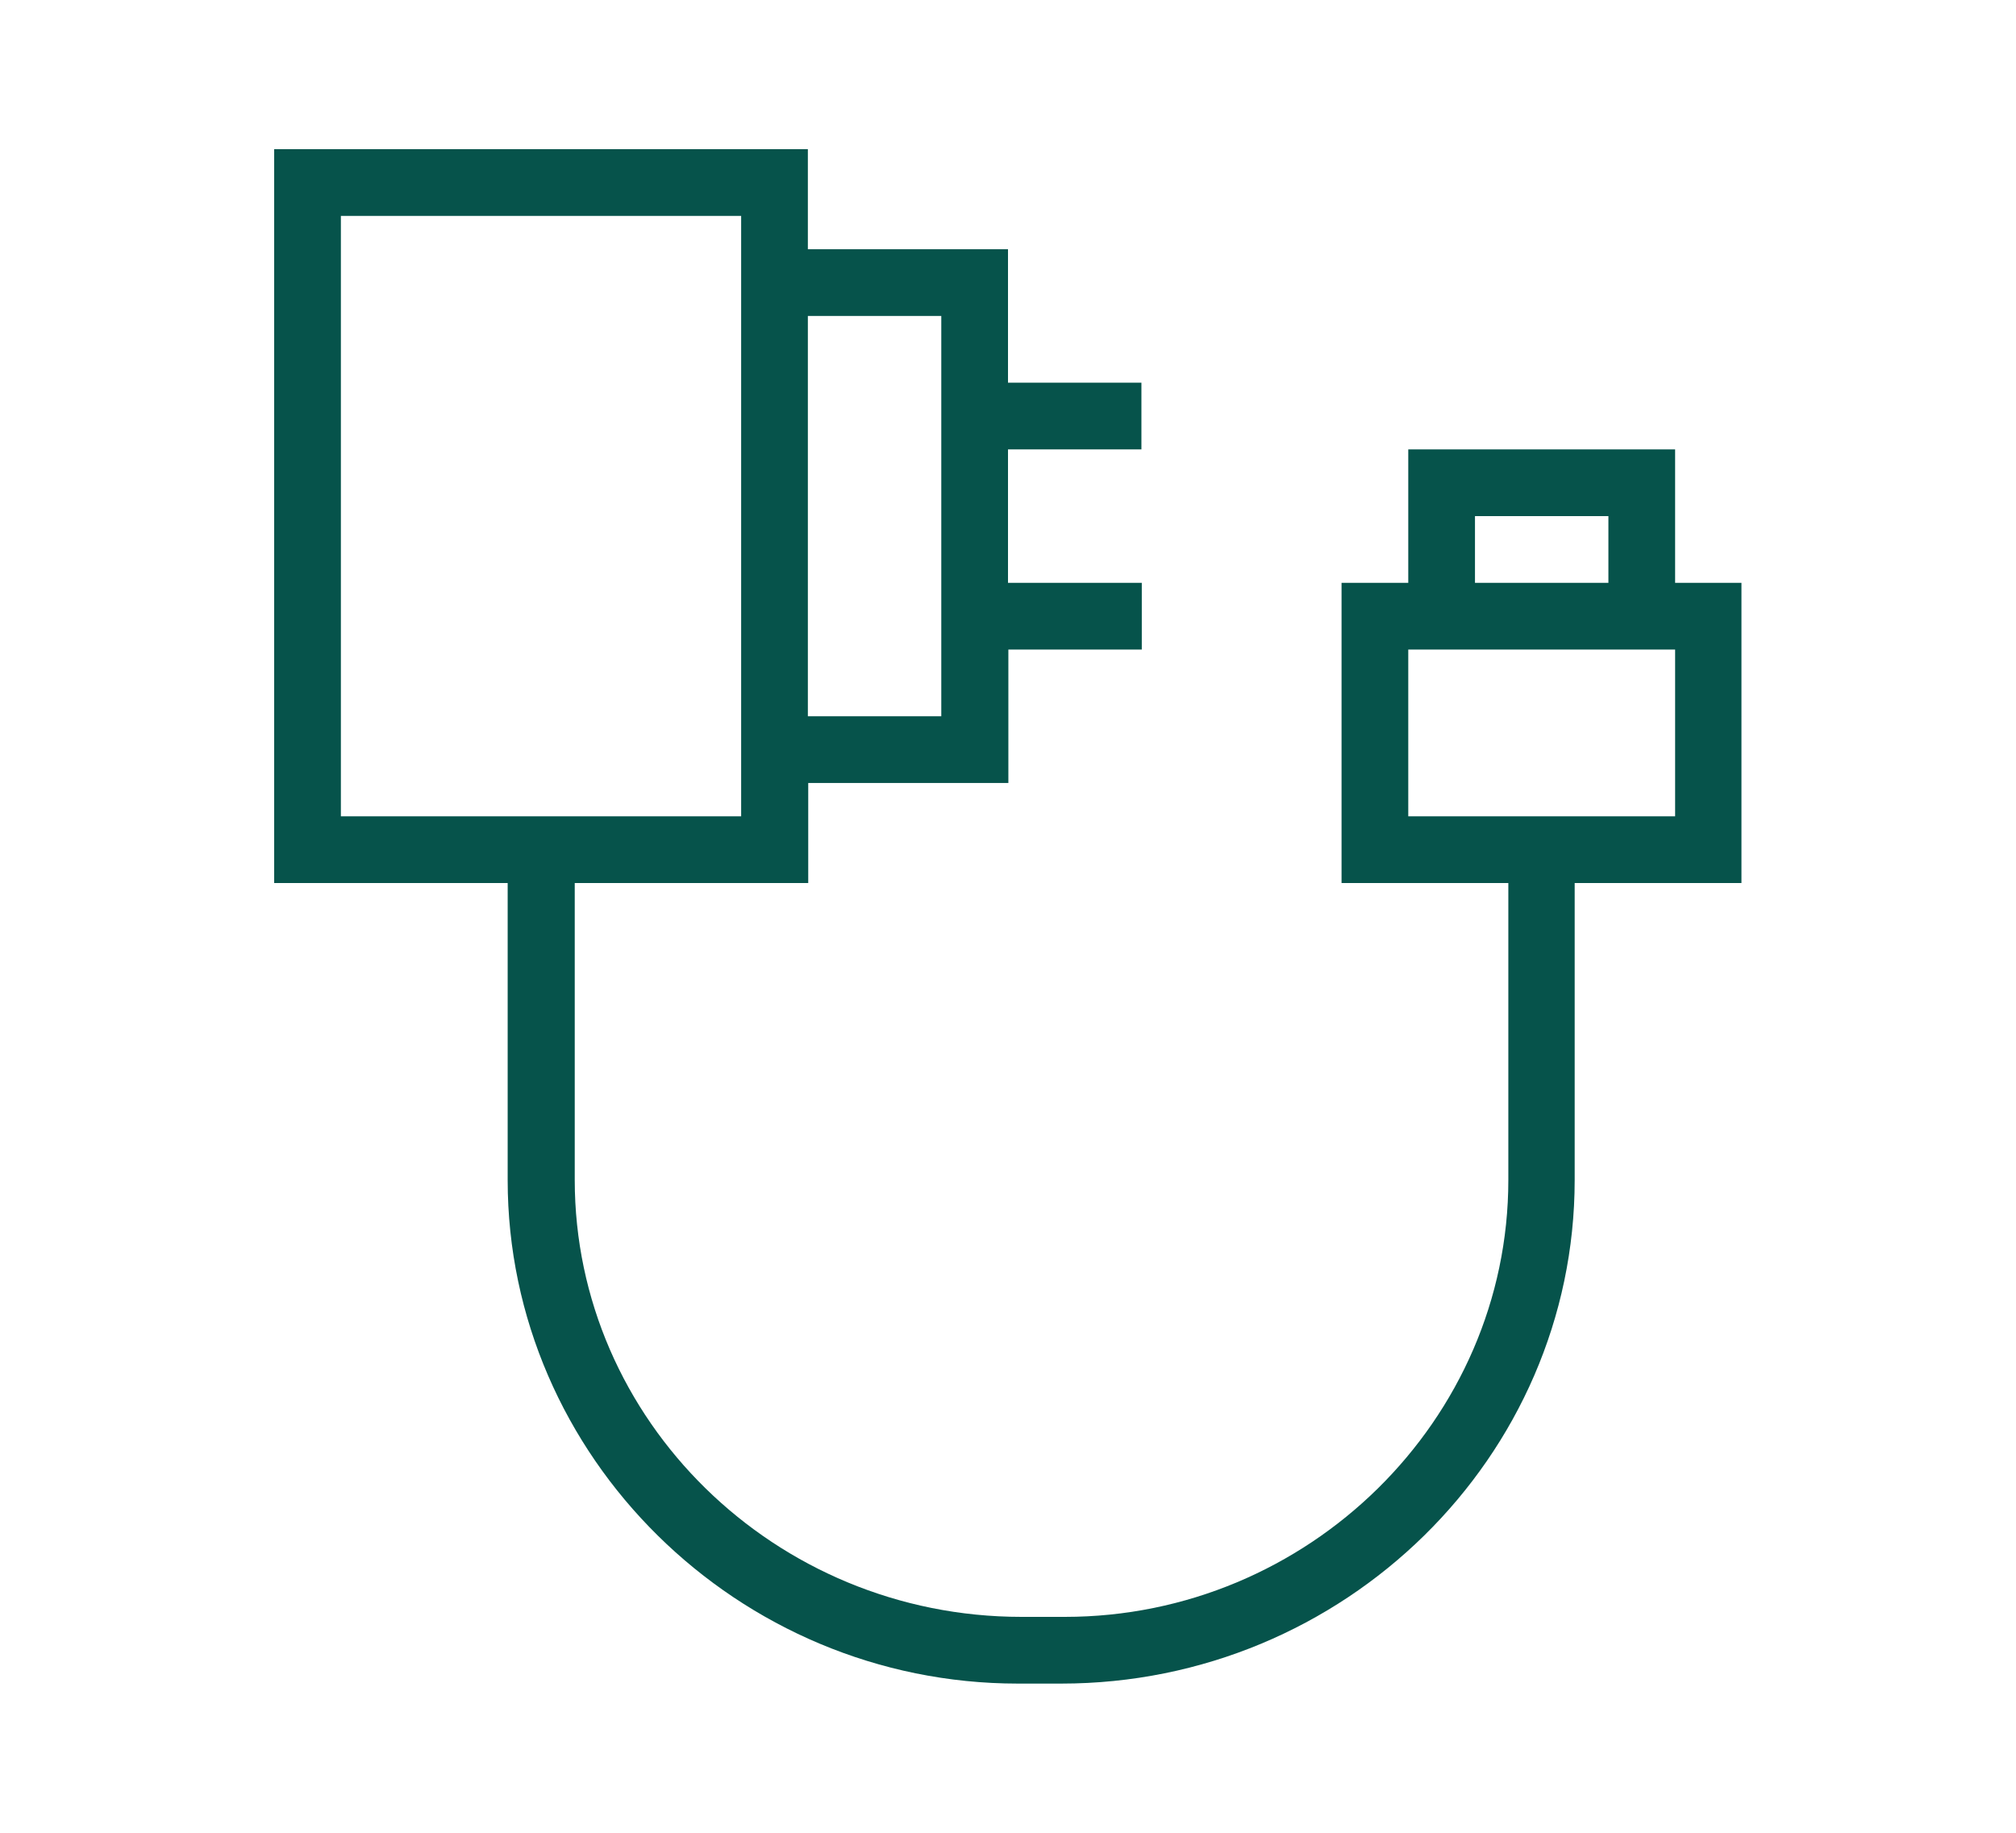 <?xml version="1.0" encoding="utf-8"?>
<!-- Generator: Adobe Illustrator 27.5.0, SVG Export Plug-In . SVG Version: 6.00 Build 0)  -->
<svg version="1.1" id="Menu_x5F_charger" xmlns="http://www.w3.org/2000/svg" xmlns:xlink="http://www.w3.org/1999/xlink" x="0px"
	 y="0px" viewBox="0 0 55 50" style="enable-background:new 0 0 55 50;" xml:space="preserve">
<style type="text/css">
	.st2{fill:none;}
	.st150{fill:#06534B;}
</style>
<rect class="st2" width="55" height="50"/>
<path class="st150" d="M45.7,15.9v-3.64h-7.28v3.64H36.6v8.19h4.55v8.1c0,6.55-5.46,11.92-12.1,11.92h-1.18
	c-6.73,0-12.19-5.37-12.19-11.92v-8.1h6.37v-2.73h5.46v-3.64h3.64V15.9H27.5v-3.64h3.64v-1.82H27.5V6.8h-5.46V4.07H7.48v20.02h6.37
	v8.1c0,7.55,6.28,13.74,13.92,13.74h1.18c7.73,0,14.01-6.19,14.01-13.74v-8.1h4.55V15.9H45.7z M25.68,8.62v10.92h-3.64V8.62H25.68z
	 M9.3,5.89h10.92v16.38H9.3V5.89z M40.24,14.08h3.64v1.82h-3.64V14.08z M45.7,22.27h-7.28v-4.55h7.28V22.27z"/>
<g>
</g>
<g>
</g>
<g>
</g>
<g>
</g>
<g>
</g>
<g>
</g>
</svg>
